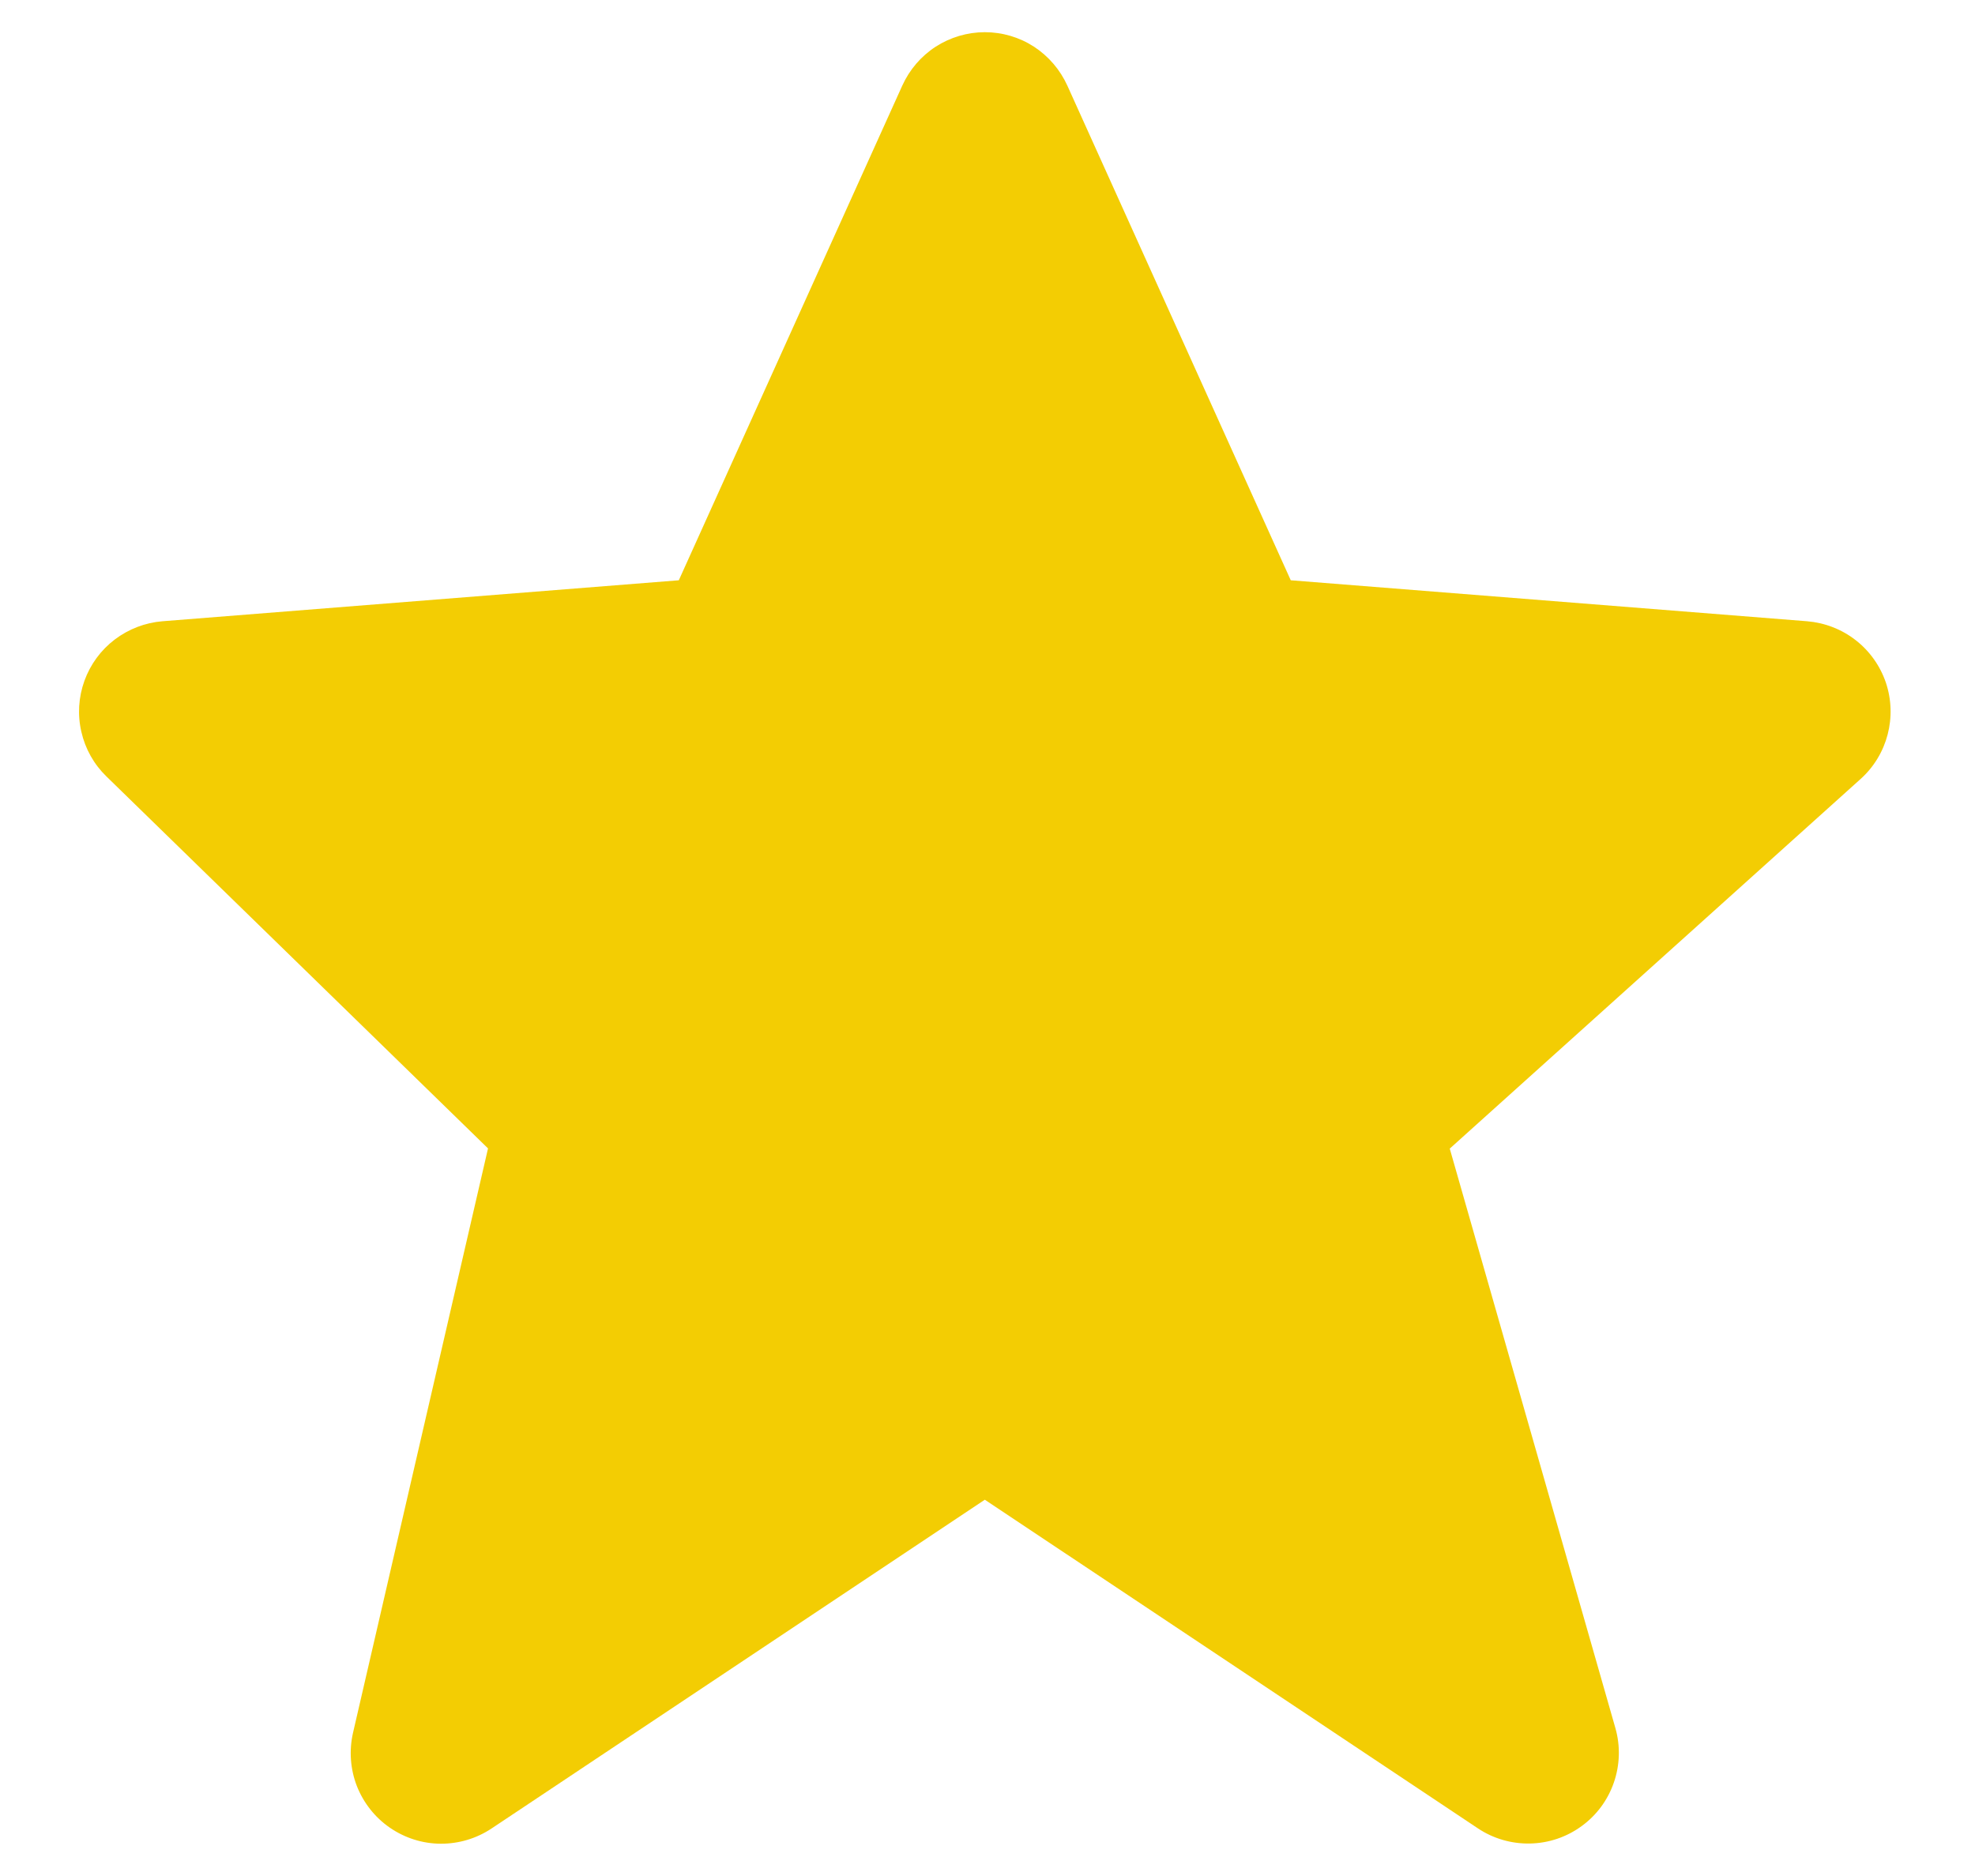 <svg width="20" height="19" viewBox="0 0 20 19" fill="none" xmlns="http://www.w3.org/2000/svg">
<path d="M19.097 6.912C19.039 6.743 18.933 6.593 18.791 6.483C18.65 6.373 18.479 6.307 18.3 6.292L13.071 5.877L10.809 0.868C10.736 0.707 10.619 0.57 10.471 0.473C10.323 0.377 10.15 0.326 9.973 0.326C9.797 0.326 9.624 0.377 9.475 0.473C9.327 0.569 9.21 0.706 9.137 0.867L6.874 5.877L1.645 6.292C1.47 6.306 1.302 6.371 1.162 6.477C1.021 6.584 0.915 6.729 0.855 6.895C0.795 7.061 0.784 7.24 0.824 7.412C0.863 7.584 0.951 7.741 1.078 7.864L4.942 11.631L3.575 17.549C3.534 17.728 3.547 17.915 3.613 18.087C3.68 18.258 3.796 18.406 3.947 18.51C4.099 18.615 4.278 18.672 4.462 18.673C4.646 18.674 4.826 18.62 4.979 18.518L9.973 15.189L14.967 18.518C15.123 18.622 15.308 18.675 15.495 18.671C15.683 18.667 15.864 18.606 16.016 18.495C16.168 18.385 16.282 18.23 16.343 18.053C16.404 17.876 16.41 17.684 16.359 17.504L14.681 11.633L18.842 7.889C19.114 7.644 19.214 7.26 19.097 6.912Z" fill="#F3CD03"/>
</svg>

